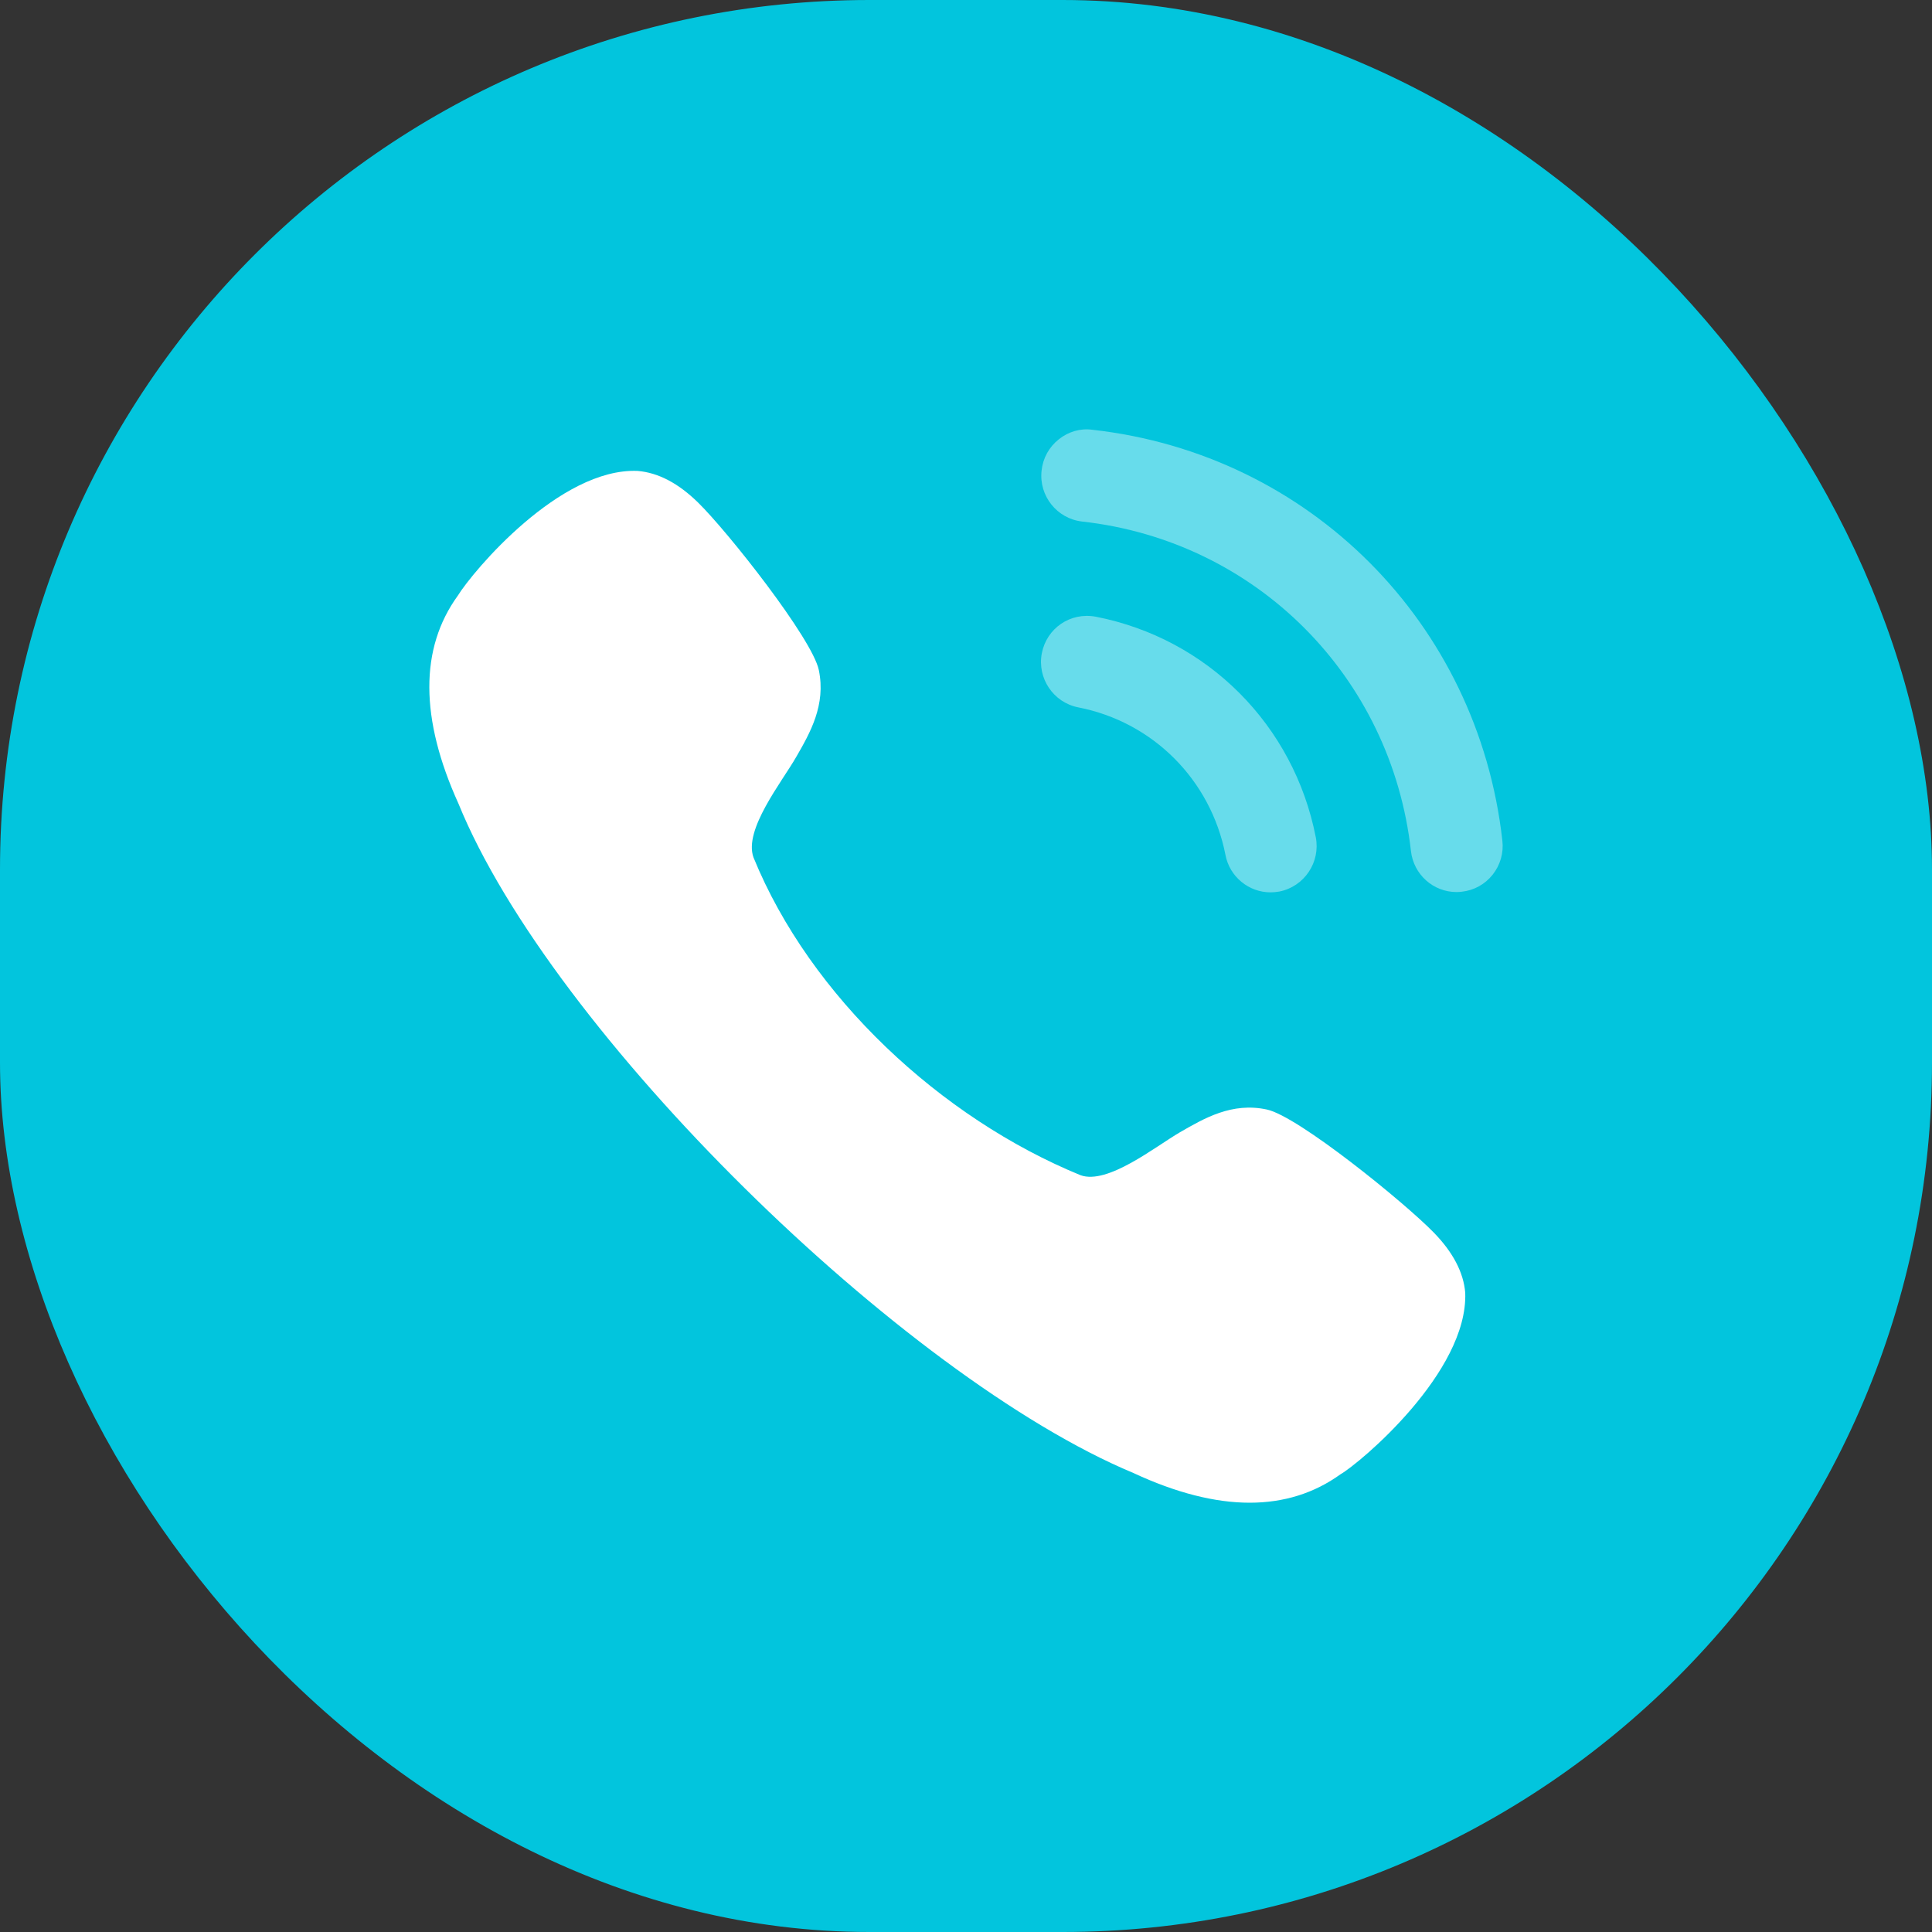 <svg width="40" height="40" viewBox="0 0 40 40" fill="none" xmlns="http://www.w3.org/2000/svg">
<rect x="0" y="0" width="40" height="40" fill="#333333" stroke="none"/>
<rect width="40" height="40" rx="18" fill="#02C5DD"/>
<path opacity="0.4" d="M22.686 12.768C22.157 12.67 21.671 13.008 21.57 13.524C21.47 14.04 21.808 14.544 22.323 14.645C23.872 14.947 25.068 16.147 25.372 17.701V17.702C25.458 18.15 25.852 18.475 26.305 18.475C26.366 18.475 26.427 18.469 26.489 18.458C27.004 18.355 27.342 17.852 27.242 17.335C26.789 15.013 25.002 13.22 22.686 12.768Z" fill="white"/>
<path opacity="0.4" d="M22.618 8.898C22.37 8.863 22.121 8.936 21.923 9.094C21.72 9.254 21.592 9.485 21.565 9.743C21.506 10.266 21.883 10.739 22.406 10.798C26.007 11.2 28.807 14.006 29.212 17.619C29.266 18.103 29.672 18.469 30.157 18.469C30.194 18.469 30.229 18.466 30.265 18.462C30.519 18.434 30.745 18.309 30.904 18.109C31.062 17.909 31.134 17.66 31.105 17.406C30.601 12.898 27.112 9.399 22.618 8.898Z" fill="white"/>
<path d="M26.227 22.971C25.507 22.817 24.937 23.15 24.432 23.441C23.916 23.741 22.932 24.535 22.37 24.331C19.486 23.149 16.774 20.634 15.6 17.752C15.393 17.178 16.186 16.193 16.484 15.673C16.775 15.169 17.102 14.595 16.953 13.873C16.818 13.224 15.072 11.011 14.454 10.406C14.046 10.006 13.63 9.786 13.202 9.75C11.592 9.682 9.794 11.822 9.478 12.333C8.687 13.425 8.693 14.877 9.492 16.638C11.417 21.368 18.699 28.507 23.466 30.497C24.345 30.906 25.151 31.112 25.873 31.112C26.58 31.112 27.21 30.915 27.751 30.525C28.158 30.291 30.396 28.411 30.336 26.765C30.302 26.345 30.081 25.925 29.685 25.519C29.081 24.898 26.875 23.107 26.227 22.971Z" fill="white"/>
</svg>
